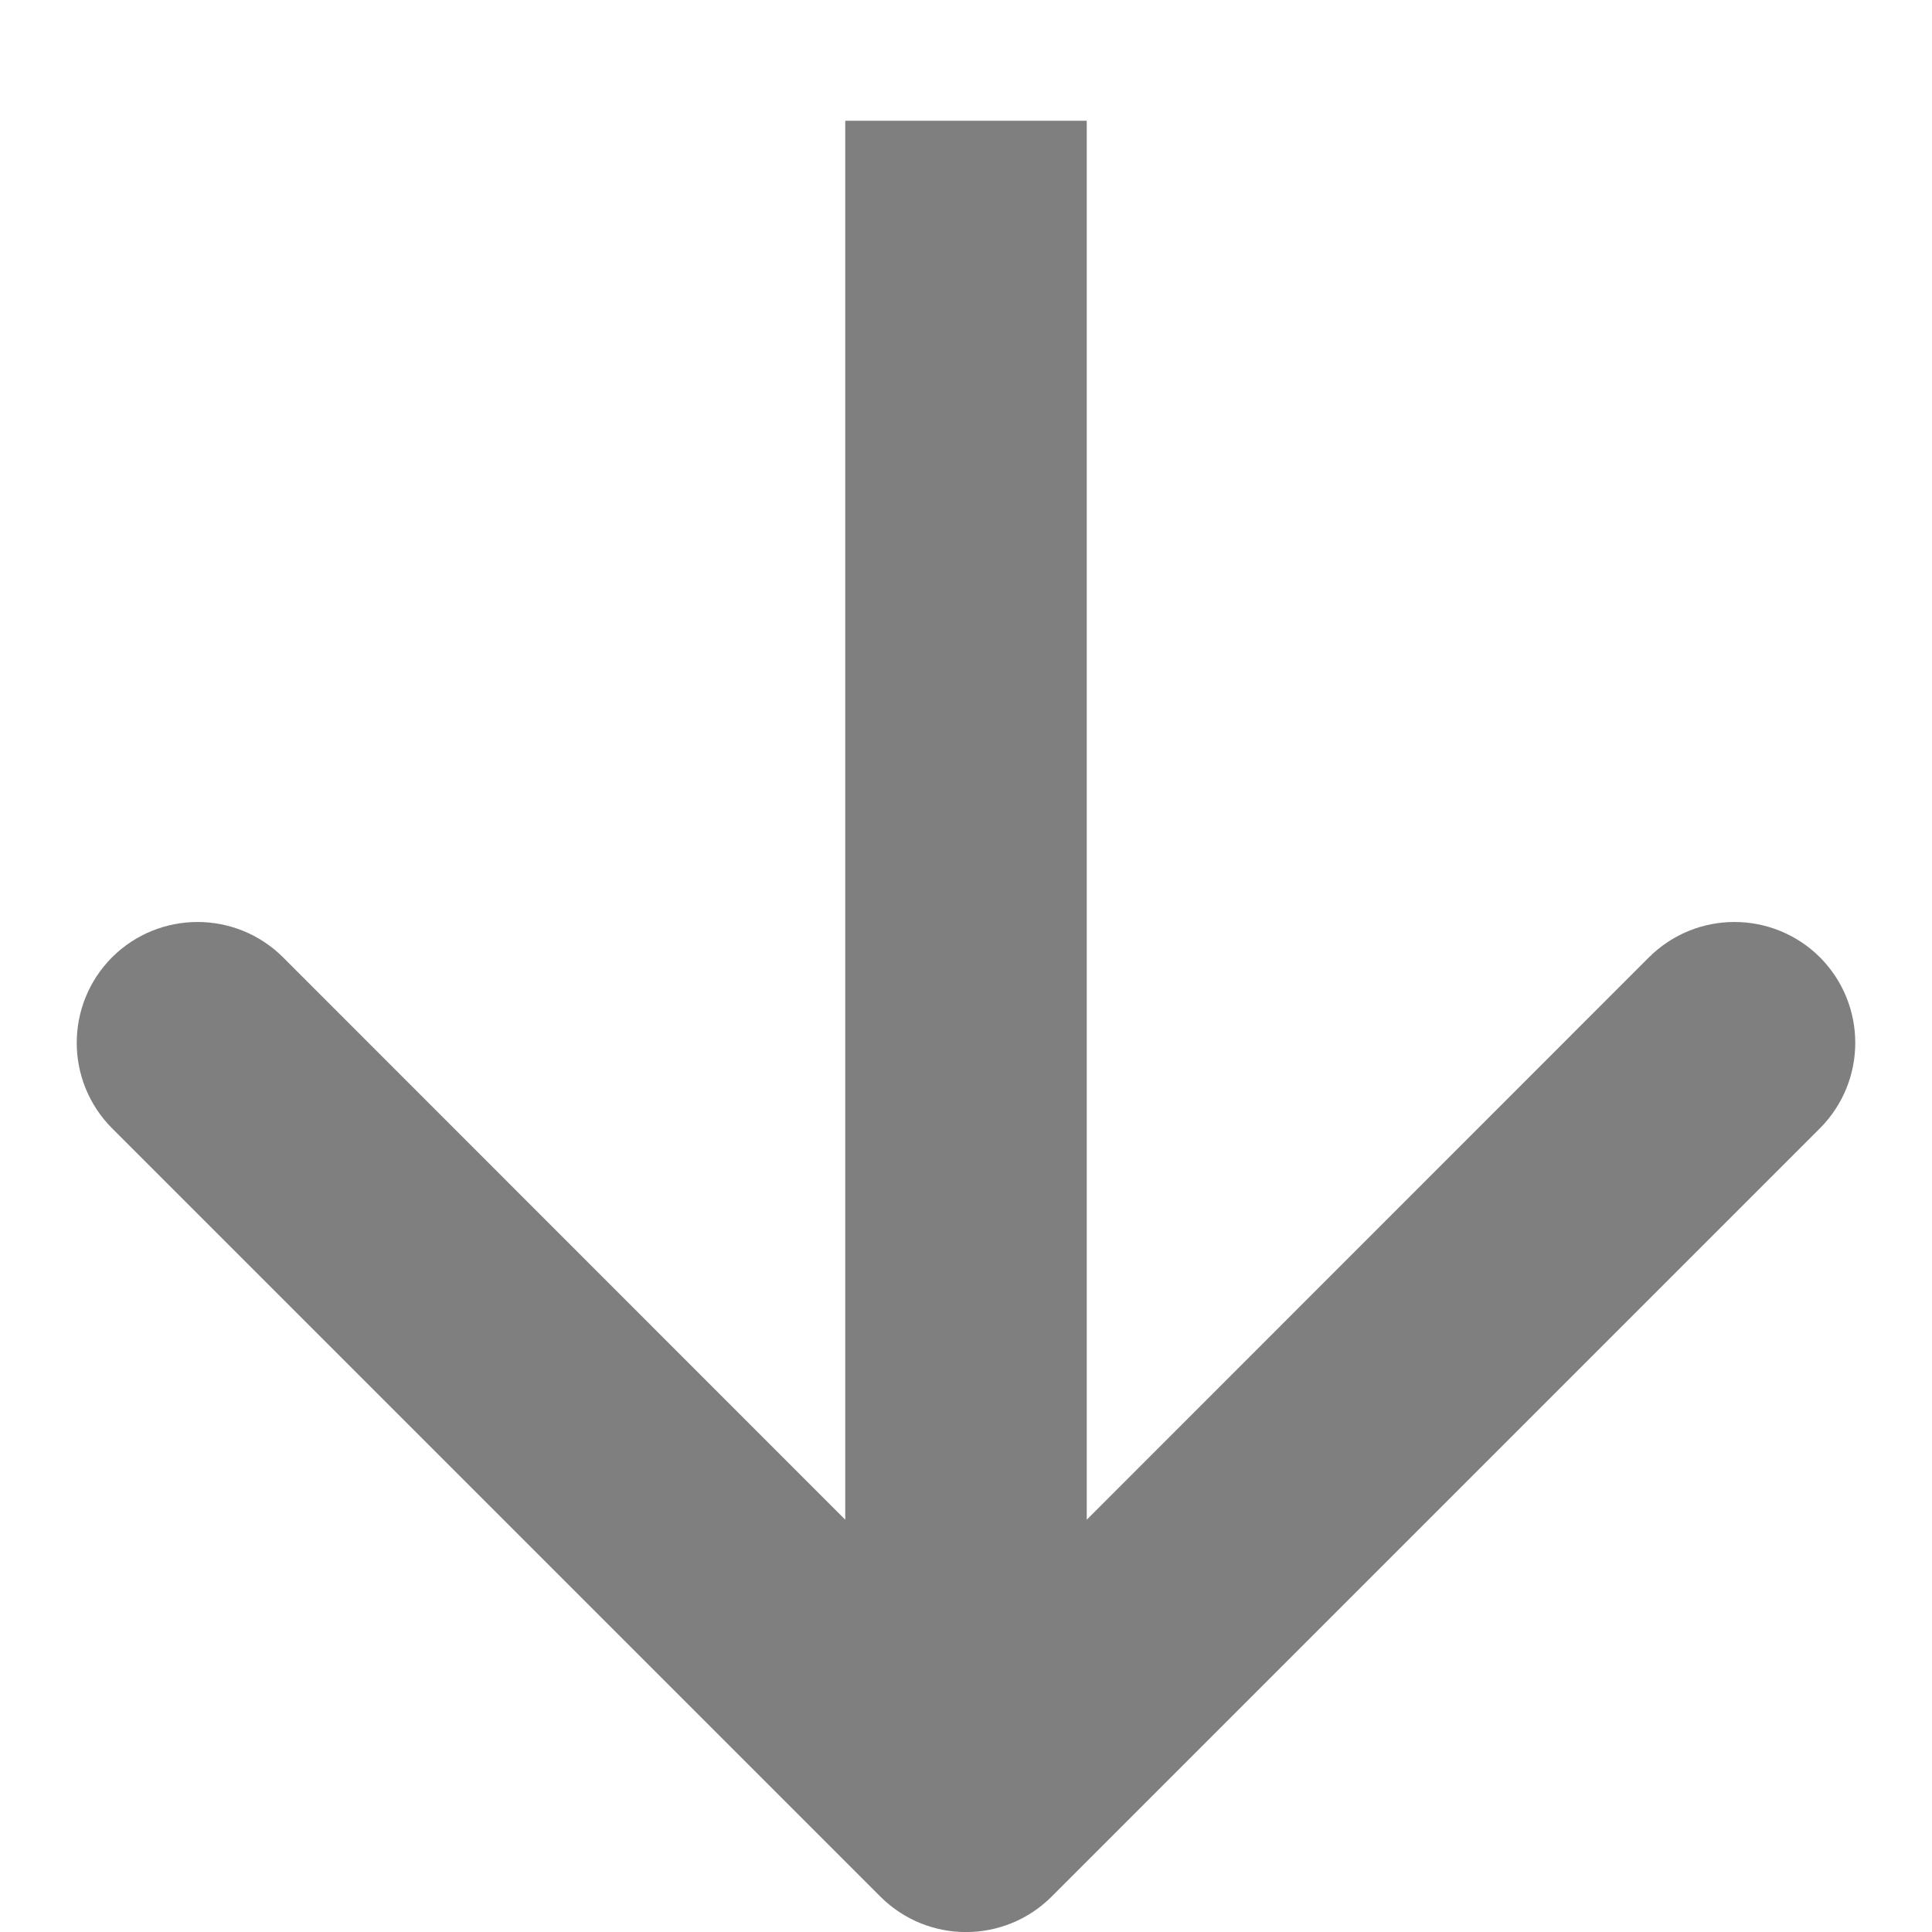 <svg width="8" height="8" viewBox="0 0 8 8" fill="none" xmlns="http://www.w3.org/2000/svg">
<path d="M3.646 7.854C3.842 8.049 4.158 8.049 4.354 7.854L7.536 4.672C7.731 4.476 7.731 4.16 7.536 3.964C7.34 3.769 7.024 3.769 6.828 3.964L4 6.793L1.172 3.964C0.976 3.769 0.66 3.769 0.464 3.964C0.269 4.16 0.269 4.476 0.464 4.672L3.646 7.854ZM3.5 0.5L3.5 7.5L4.5 7.5L4.5 0.5L3.5 0.5Z" fill="#7F7F7F"/>
</svg>
